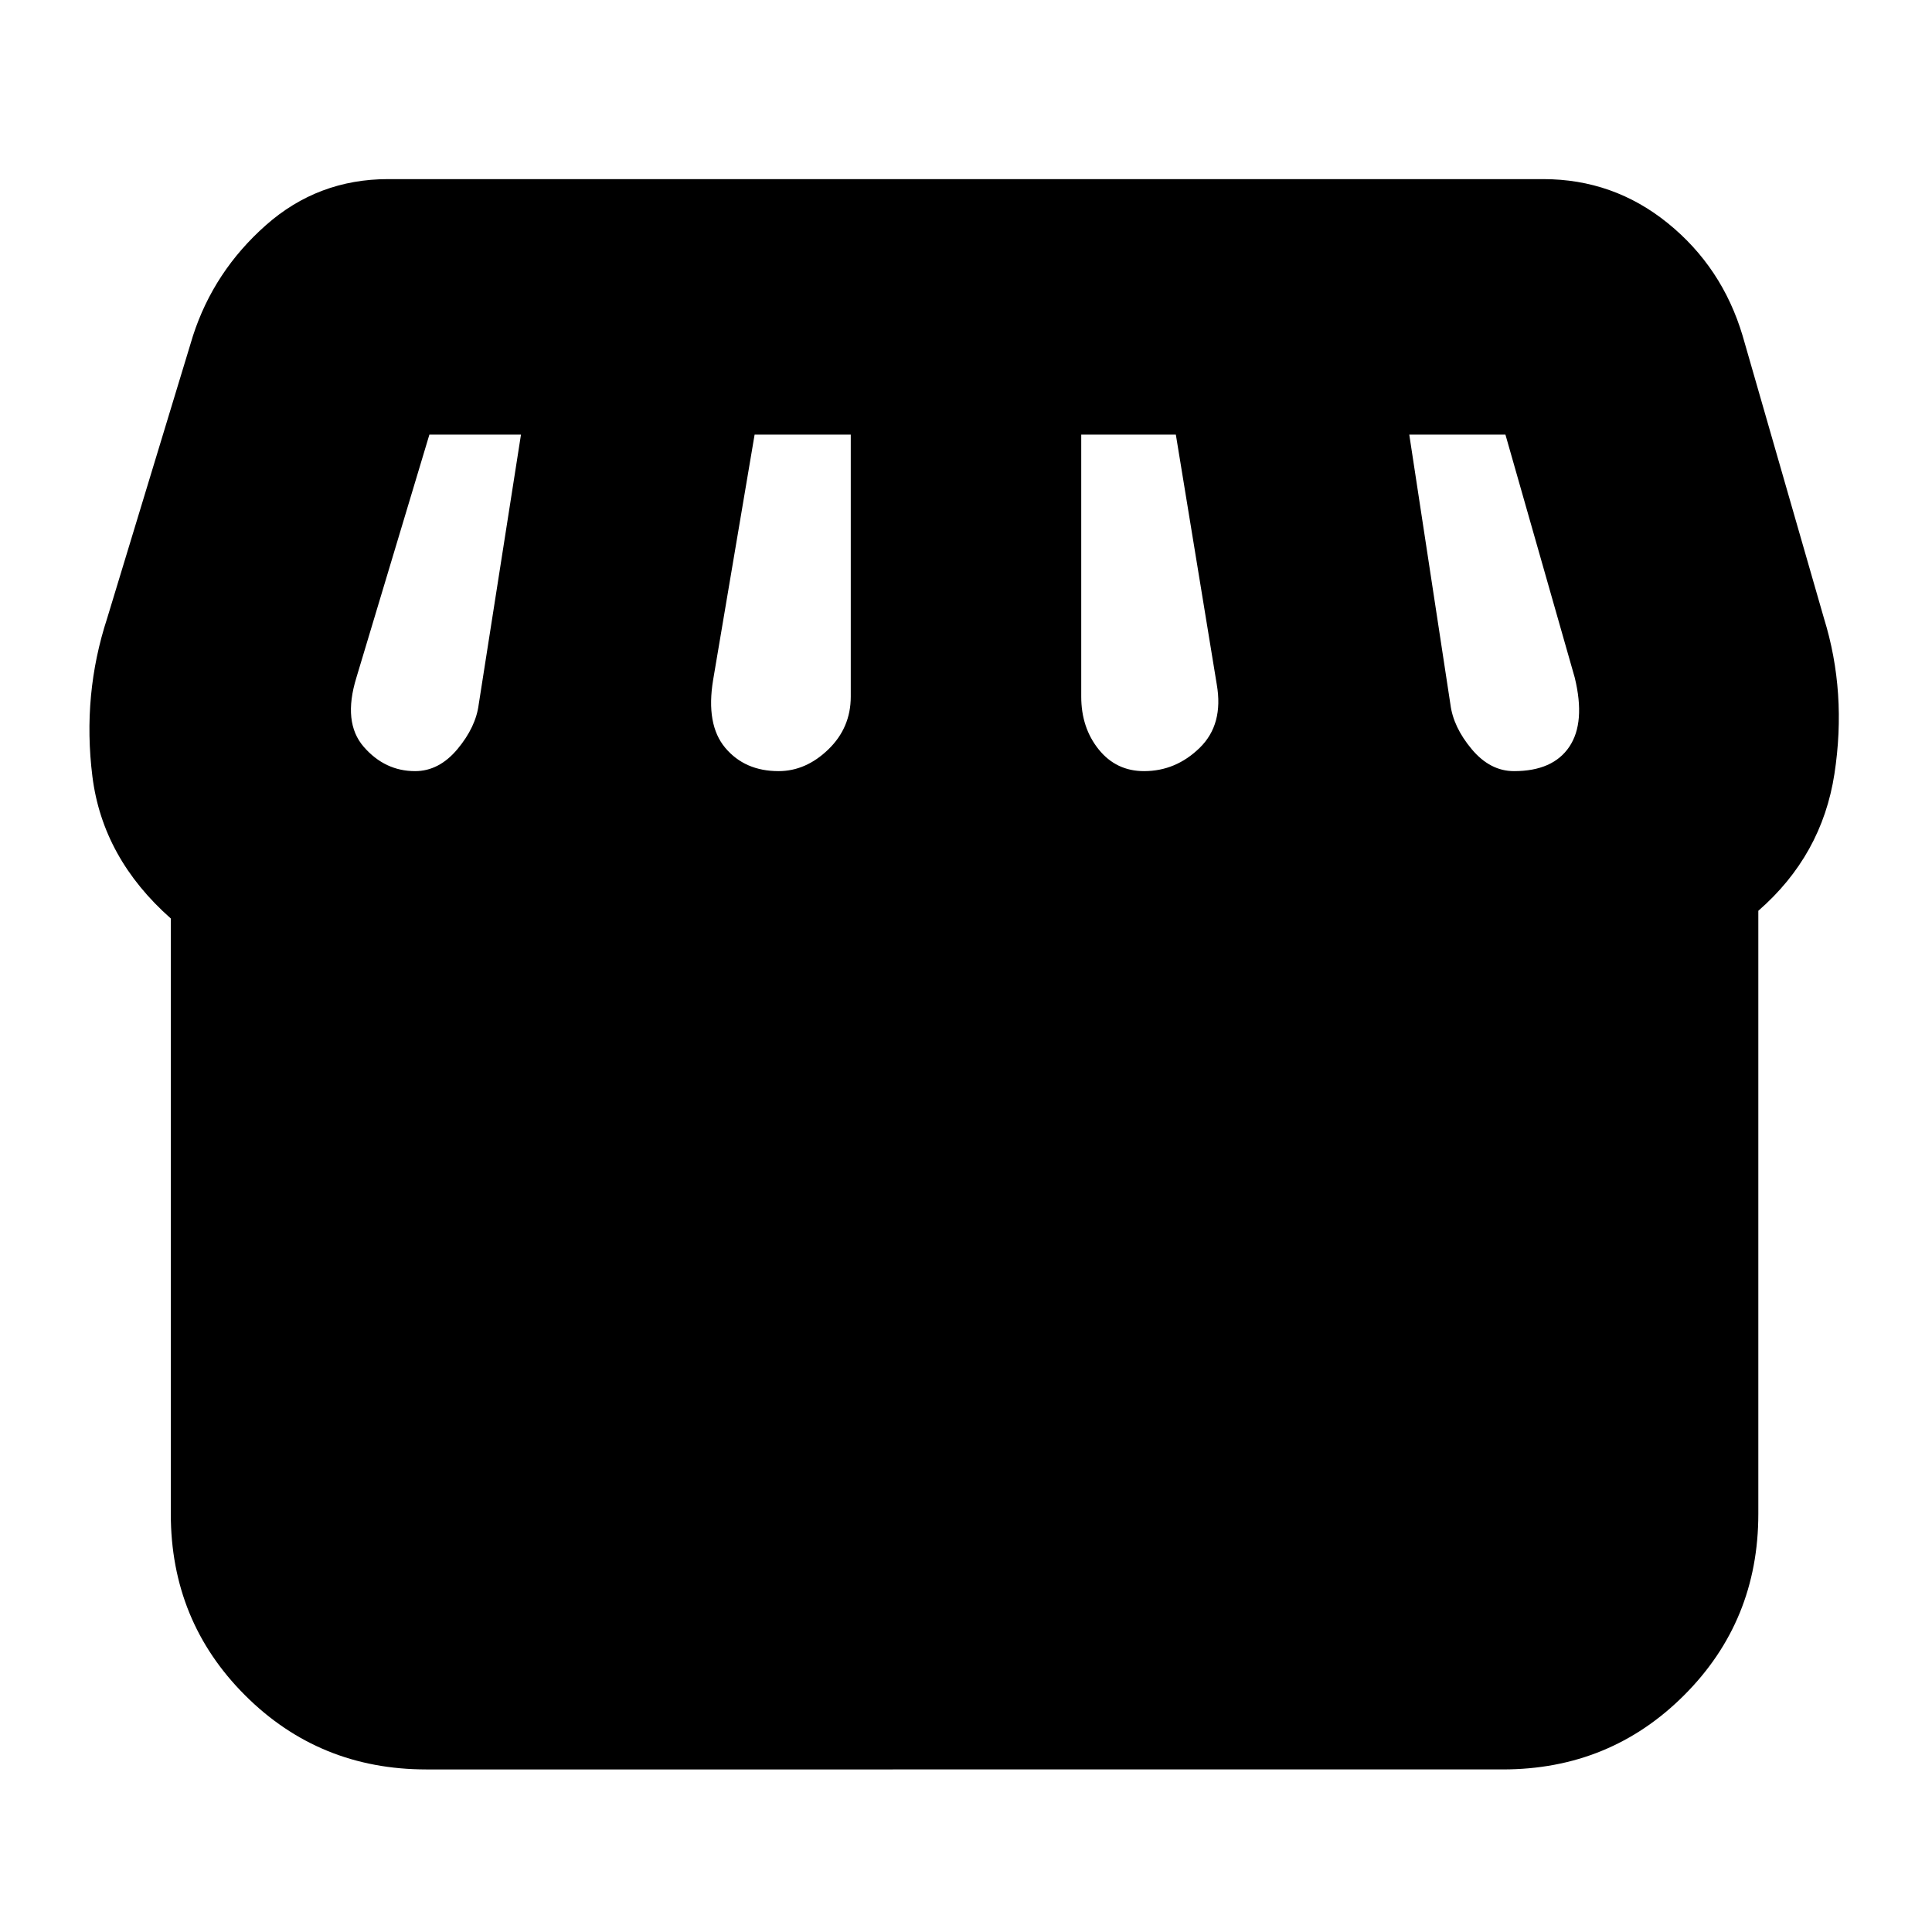 <svg xmlns="http://www.w3.org/2000/svg" height="20" viewBox="0 -960 960 960" width="20"><path d="M211.83-80.78q-53.23 0-90.09-36.87-36.87-36.86-36.87-90.09v-295.87Q51-533.57 45.91-574.2q-5.08-40.63 7.35-78.63l42.62-140.3q10.38-32.09 36.24-54.98Q157.98-871 192.9-871h573.88q34.92 0 61.94 21.89 27.02 21.89 37.19 55.98l40.39 140.3q11.44 36.87 5.22 77.37-6.22 40.5-37.82 68.03v299.69q0 53.23-36.87 90.09-36.87 36.87-90.09 36.87H211.83Zm356.63-496.05q15.84 0 27.71-11.62 11.87-11.63 8.44-31.42l-20.34-124.17h-47.01v130.17q0 15.47 8.68 26.26 8.69 10.78 22.52 10.78Zm-181.61 0q13.58 0 24.74-10.78 11.15-10.79 11.15-26.26v-130.17h-47.78l-20.59 121.76q-3.72 22.32 6.02 33.89 9.74 11.56 26.46 11.56Zm-180.59 0q11.9 0 21.04-10.93 9.13-10.94 10.57-22.24l21-134.04h-45.51L177.09-623.3q-6.87 22.3 3.65 34.39 10.52 12.08 25.52 12.08Zm546.04 0q19.31 0 27.46-12.08 8.15-12.09 2.72-34.39l-34.44-120.74h-47.78L720.7-610q1.43 11.3 10.57 22.24 9.14 10.93 21.03 10.93Z"/></svg>